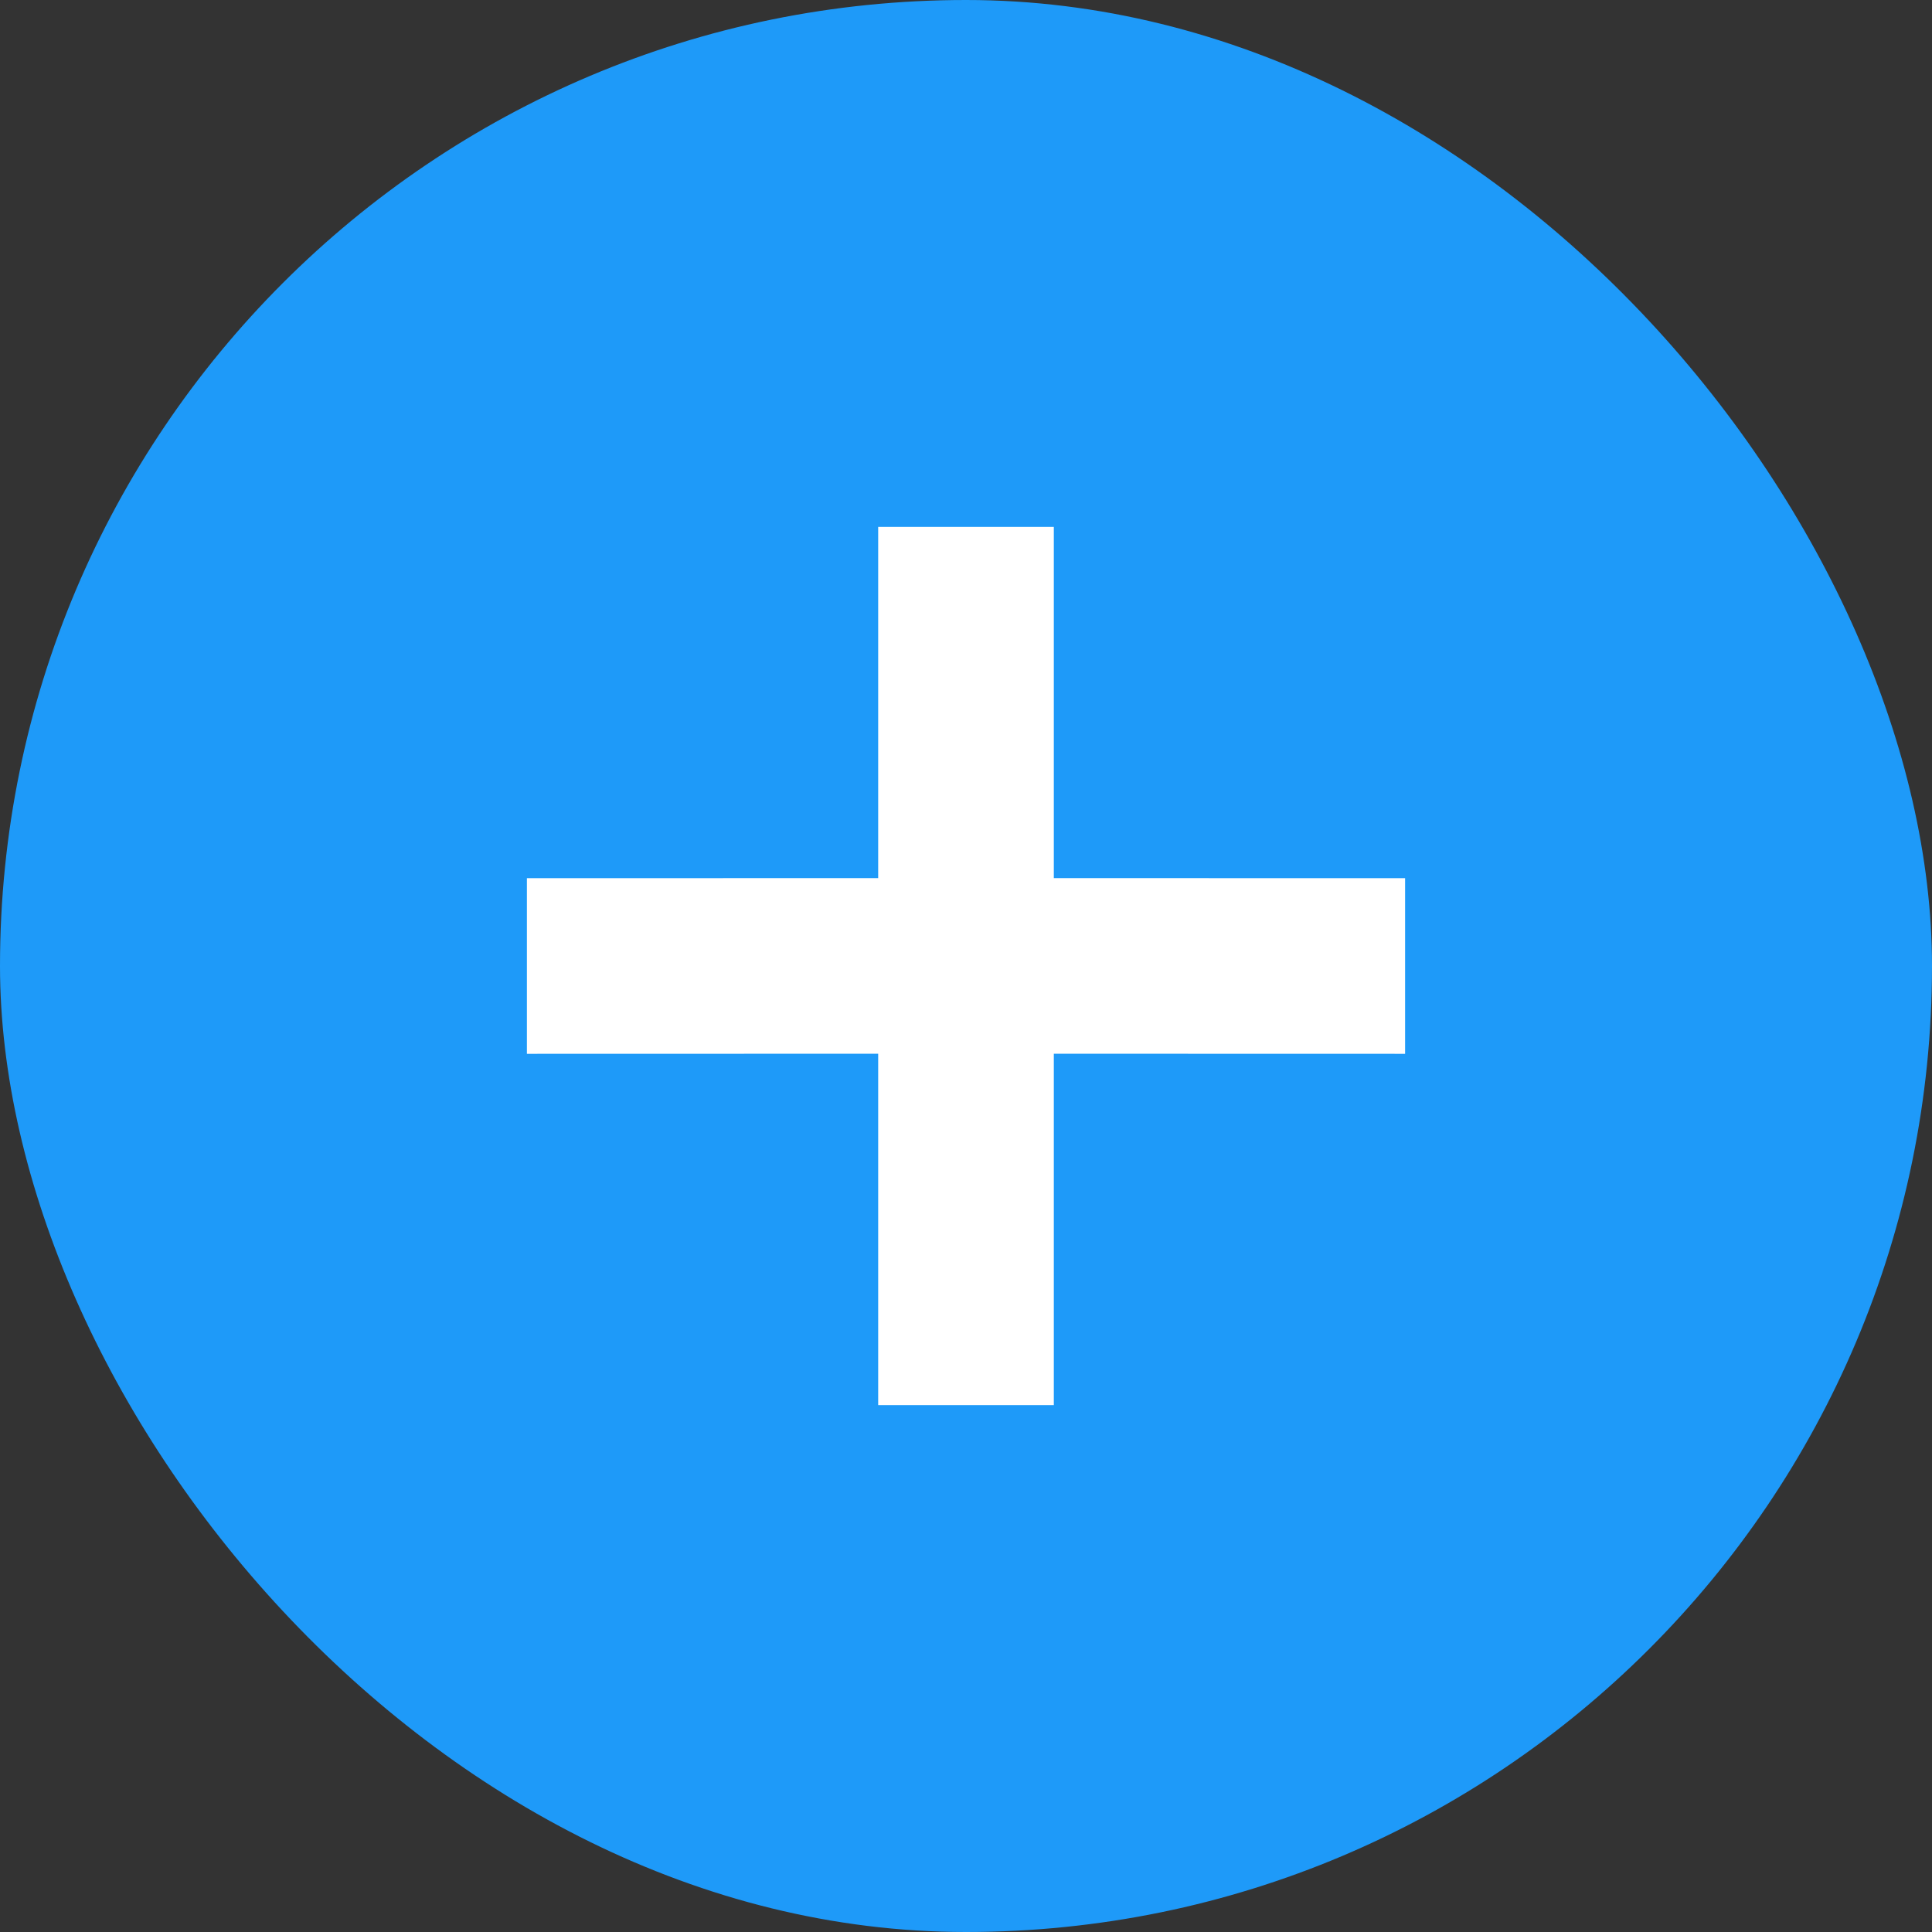 <svg xmlns="http://www.w3.org/2000/svg" width="22" height="22" viewBox="0 0 22 22">
    <rect x="0" y="0" width="22" height="22" fill="#333333" stroke="none"/>
    <g fill="none" fill-rule="evenodd">
        <g>
            <g>
                <g transform="translate(-550, -1024) translate(494, 1024) translate(56, 0)">
                    <rect width="22" height="22" fill="#1E9AF9" rx="11"/>
                    <path fill="#FFF" d="M12 6v3.999L16 10v2l-4-.001V16h-2v-4.001L6 12v-2l4-.001V6h2z"/>
                </g>
            </g>
        </g>
    </g>
</svg>

